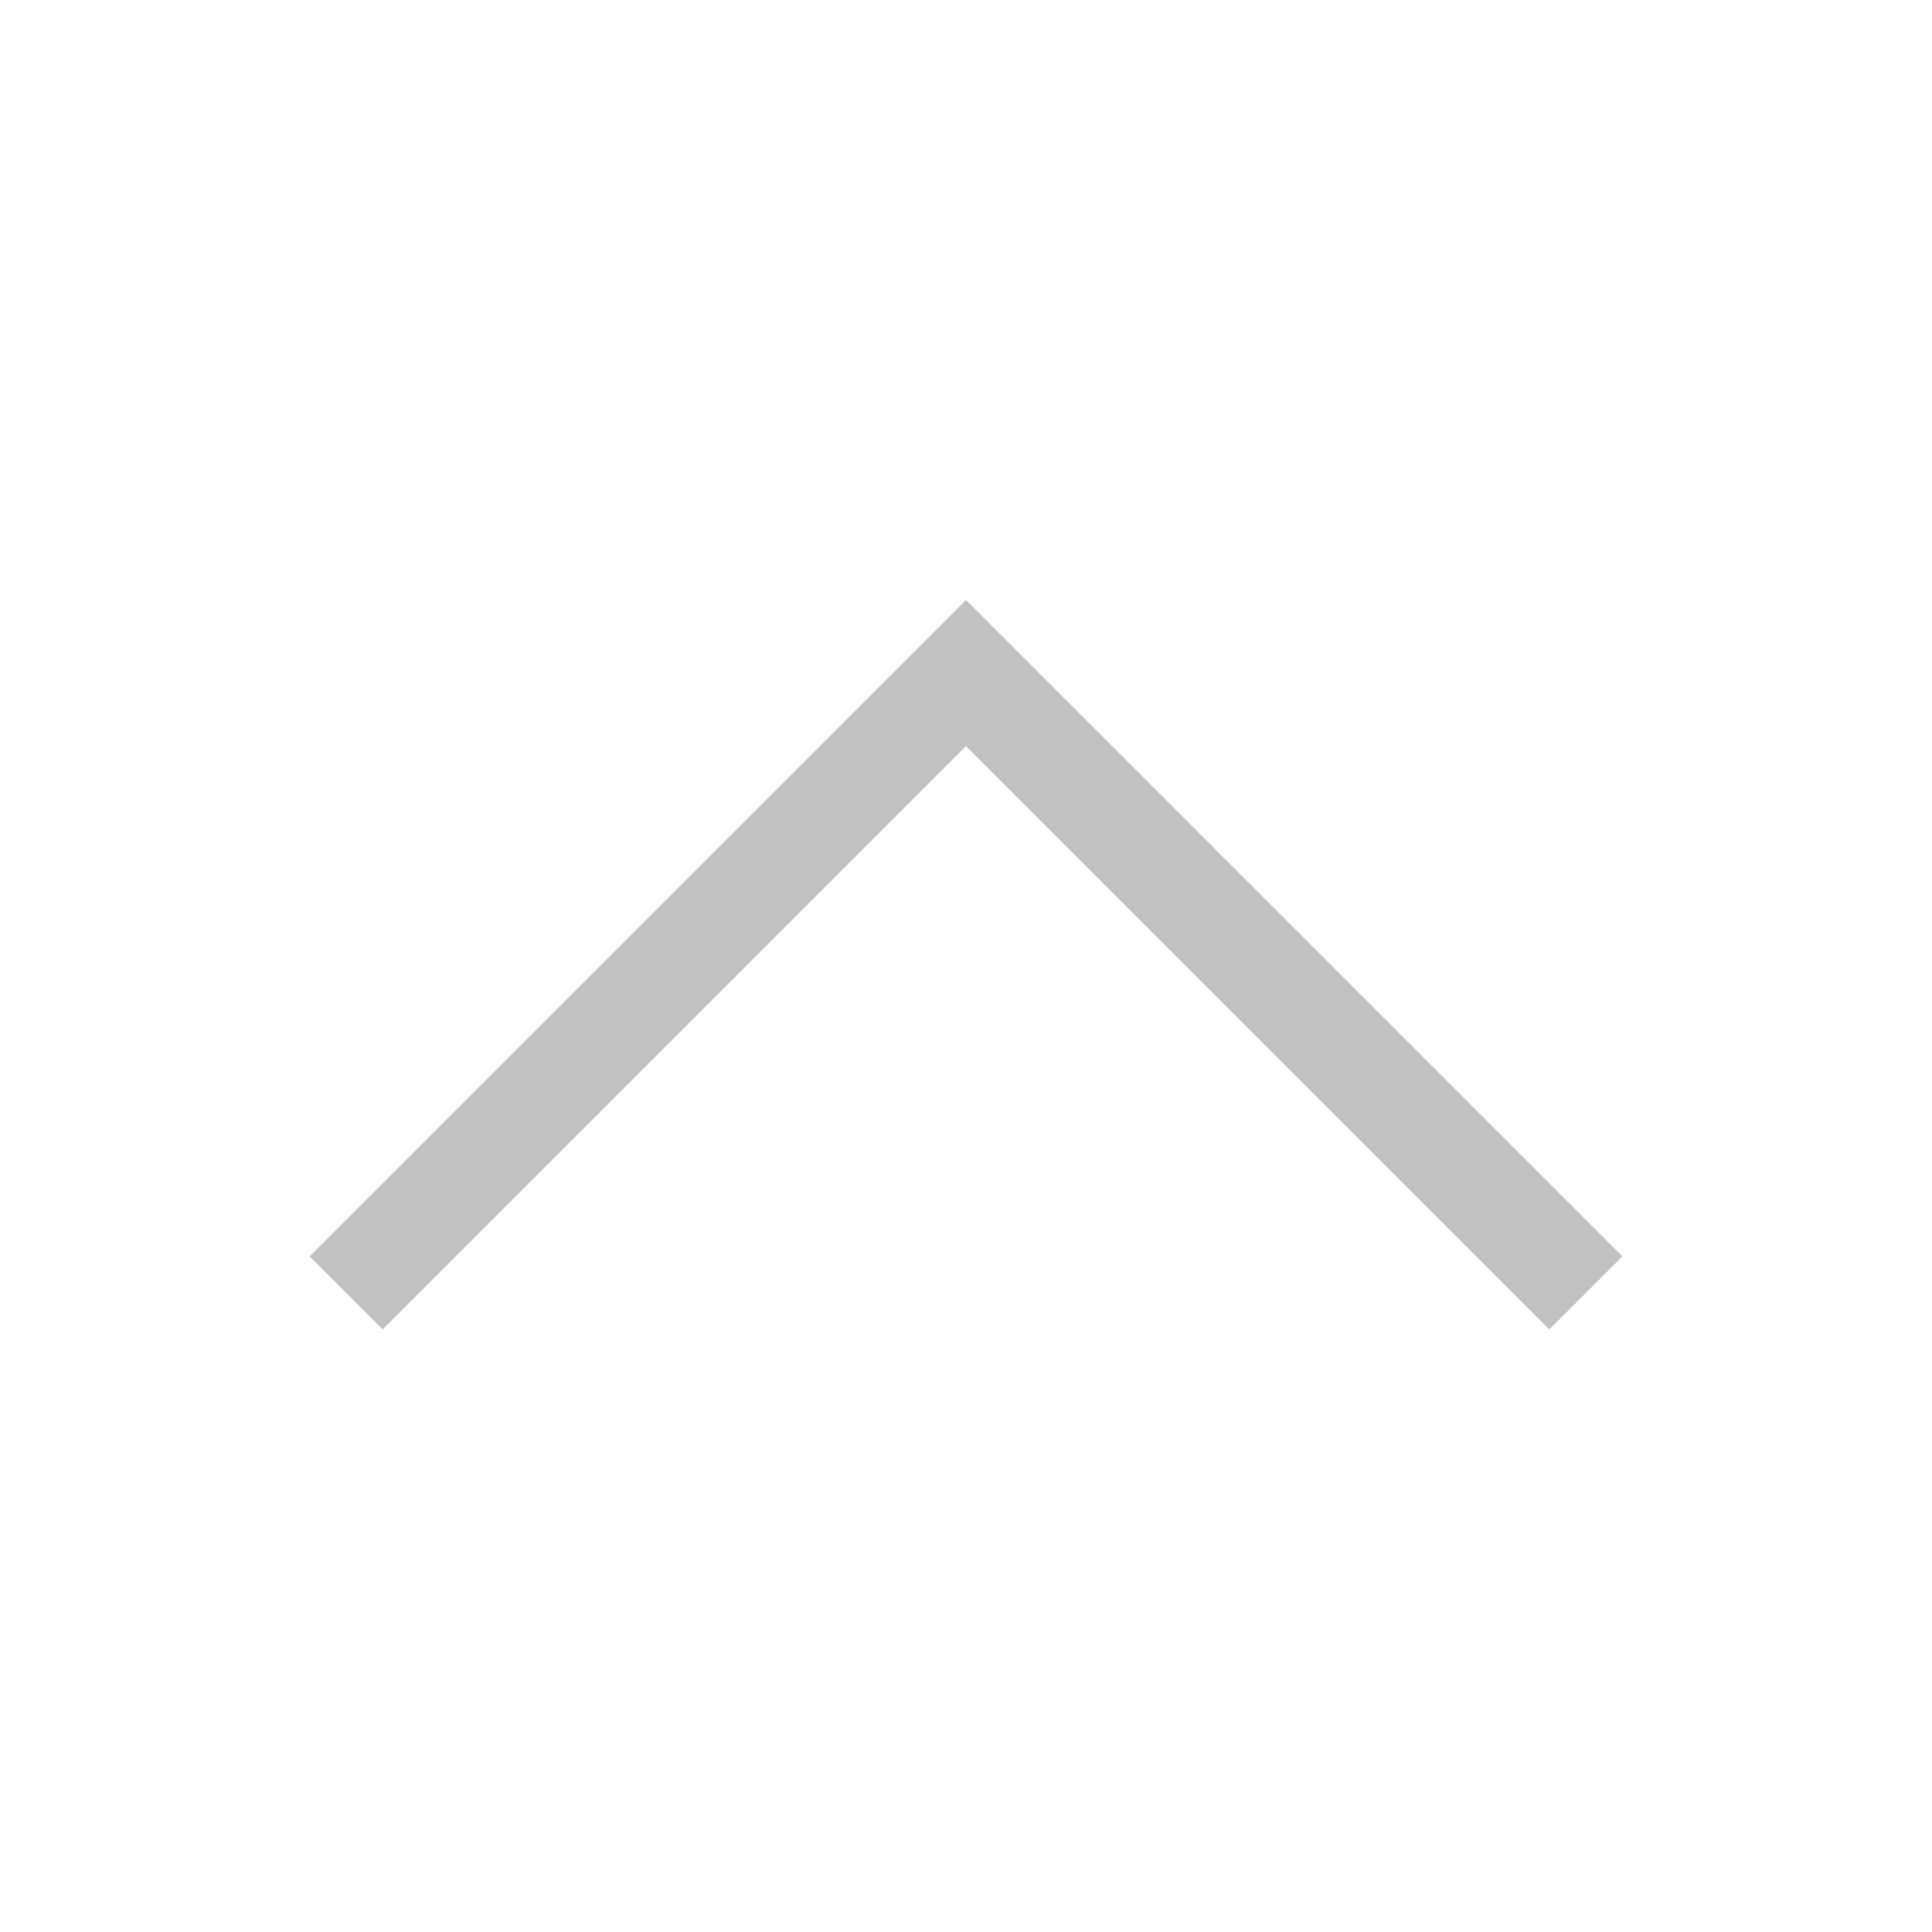 <?xml version="1.0" encoding="UTF-8" standalone="no"?>
<!-- Created with Inkscape (http://www.inkscape.org/) -->

<svg
   xmlns:dc="http://purl.org/dc/elements/1.1/"
   xmlns:cc="http://creativecommons.org/ns#"
   xmlns:rdf="http://www.w3.org/1999/02/22-rdf-syntax-ns#"
   xmlns:svg="http://www.w3.org/2000/svg"
   xmlns="http://www.w3.org/2000/svg"
   xmlns:sodipodi="http://sodipodi.sourceforge.net/DTD/sodipodi-0.dtd"
   xmlns:inkscape="http://www.inkscape.org/namespaces/inkscape"
   width="16"
   height="16"
   viewBox="0 0 16 16"
   id="svg4965"
   version="1.1"
   inkscape:version="0.91 r"
   sodipodi:docname="maximize-1.svg">
  <defs
     id="defs4967" />
  <sodipodi:namedview
     id="base"
     pagecolor="#ffffff"
     bordercolor="#666666"
     borderopacity="1.0"
     inkscape:pageopacity="0.0"
     inkscape:pageshadow="2"
     inkscape:zoom="52.304862"
     inkscape:cx="7.7460354"
     inkscape:cy="7.7413052"
     inkscape:document-units="px"
     inkscape:current-layer="layer1"
     showgrid="false"
     units="px"
     inkscape:window-width="1426"
     inkscape:window-height="1027"
     inkscape:window-x="492"
     inkscape:window-y="24"
     inkscape:window-maximized="0" />
  <g
     inkscape:label="Layer 1"
     inkscape:groupmode="layer"
     id="layer1"
     transform="translate(0,-1036.362)">
    <g
       id="g4136"
       transform="matrix(-1,0,0,-1,16,2088.703)">
      <g
         inkscape:label="#g5280"
         id="titlebutton-minimize-backdrop"
         style="display:inline"
         transform="translate(-240.916,1169.311)">
        <circle
           r="7.501"
           cy="-124.96"
           cx="248.916"
           id="circle5259"
           style="opacity:0;fill:#41484f;fill-opacity:1;stroke:#41484f;stroke-width:0.997;stroke-opacity:1" />
        <path
           style="fill:none;fill-rule:evenodd;stroke:#bfc1c3;stroke-width:0.855px;stroke-linecap:butt;stroke-linejoin:miter;stroke-opacity:1"
           d="m 243.783,-127.677 5.133,5.133 5.133,-5.133"
           id="path5261"
           inkscape:connector-curvature="0" />
      </g>
    </g>
  </g>
</svg>
